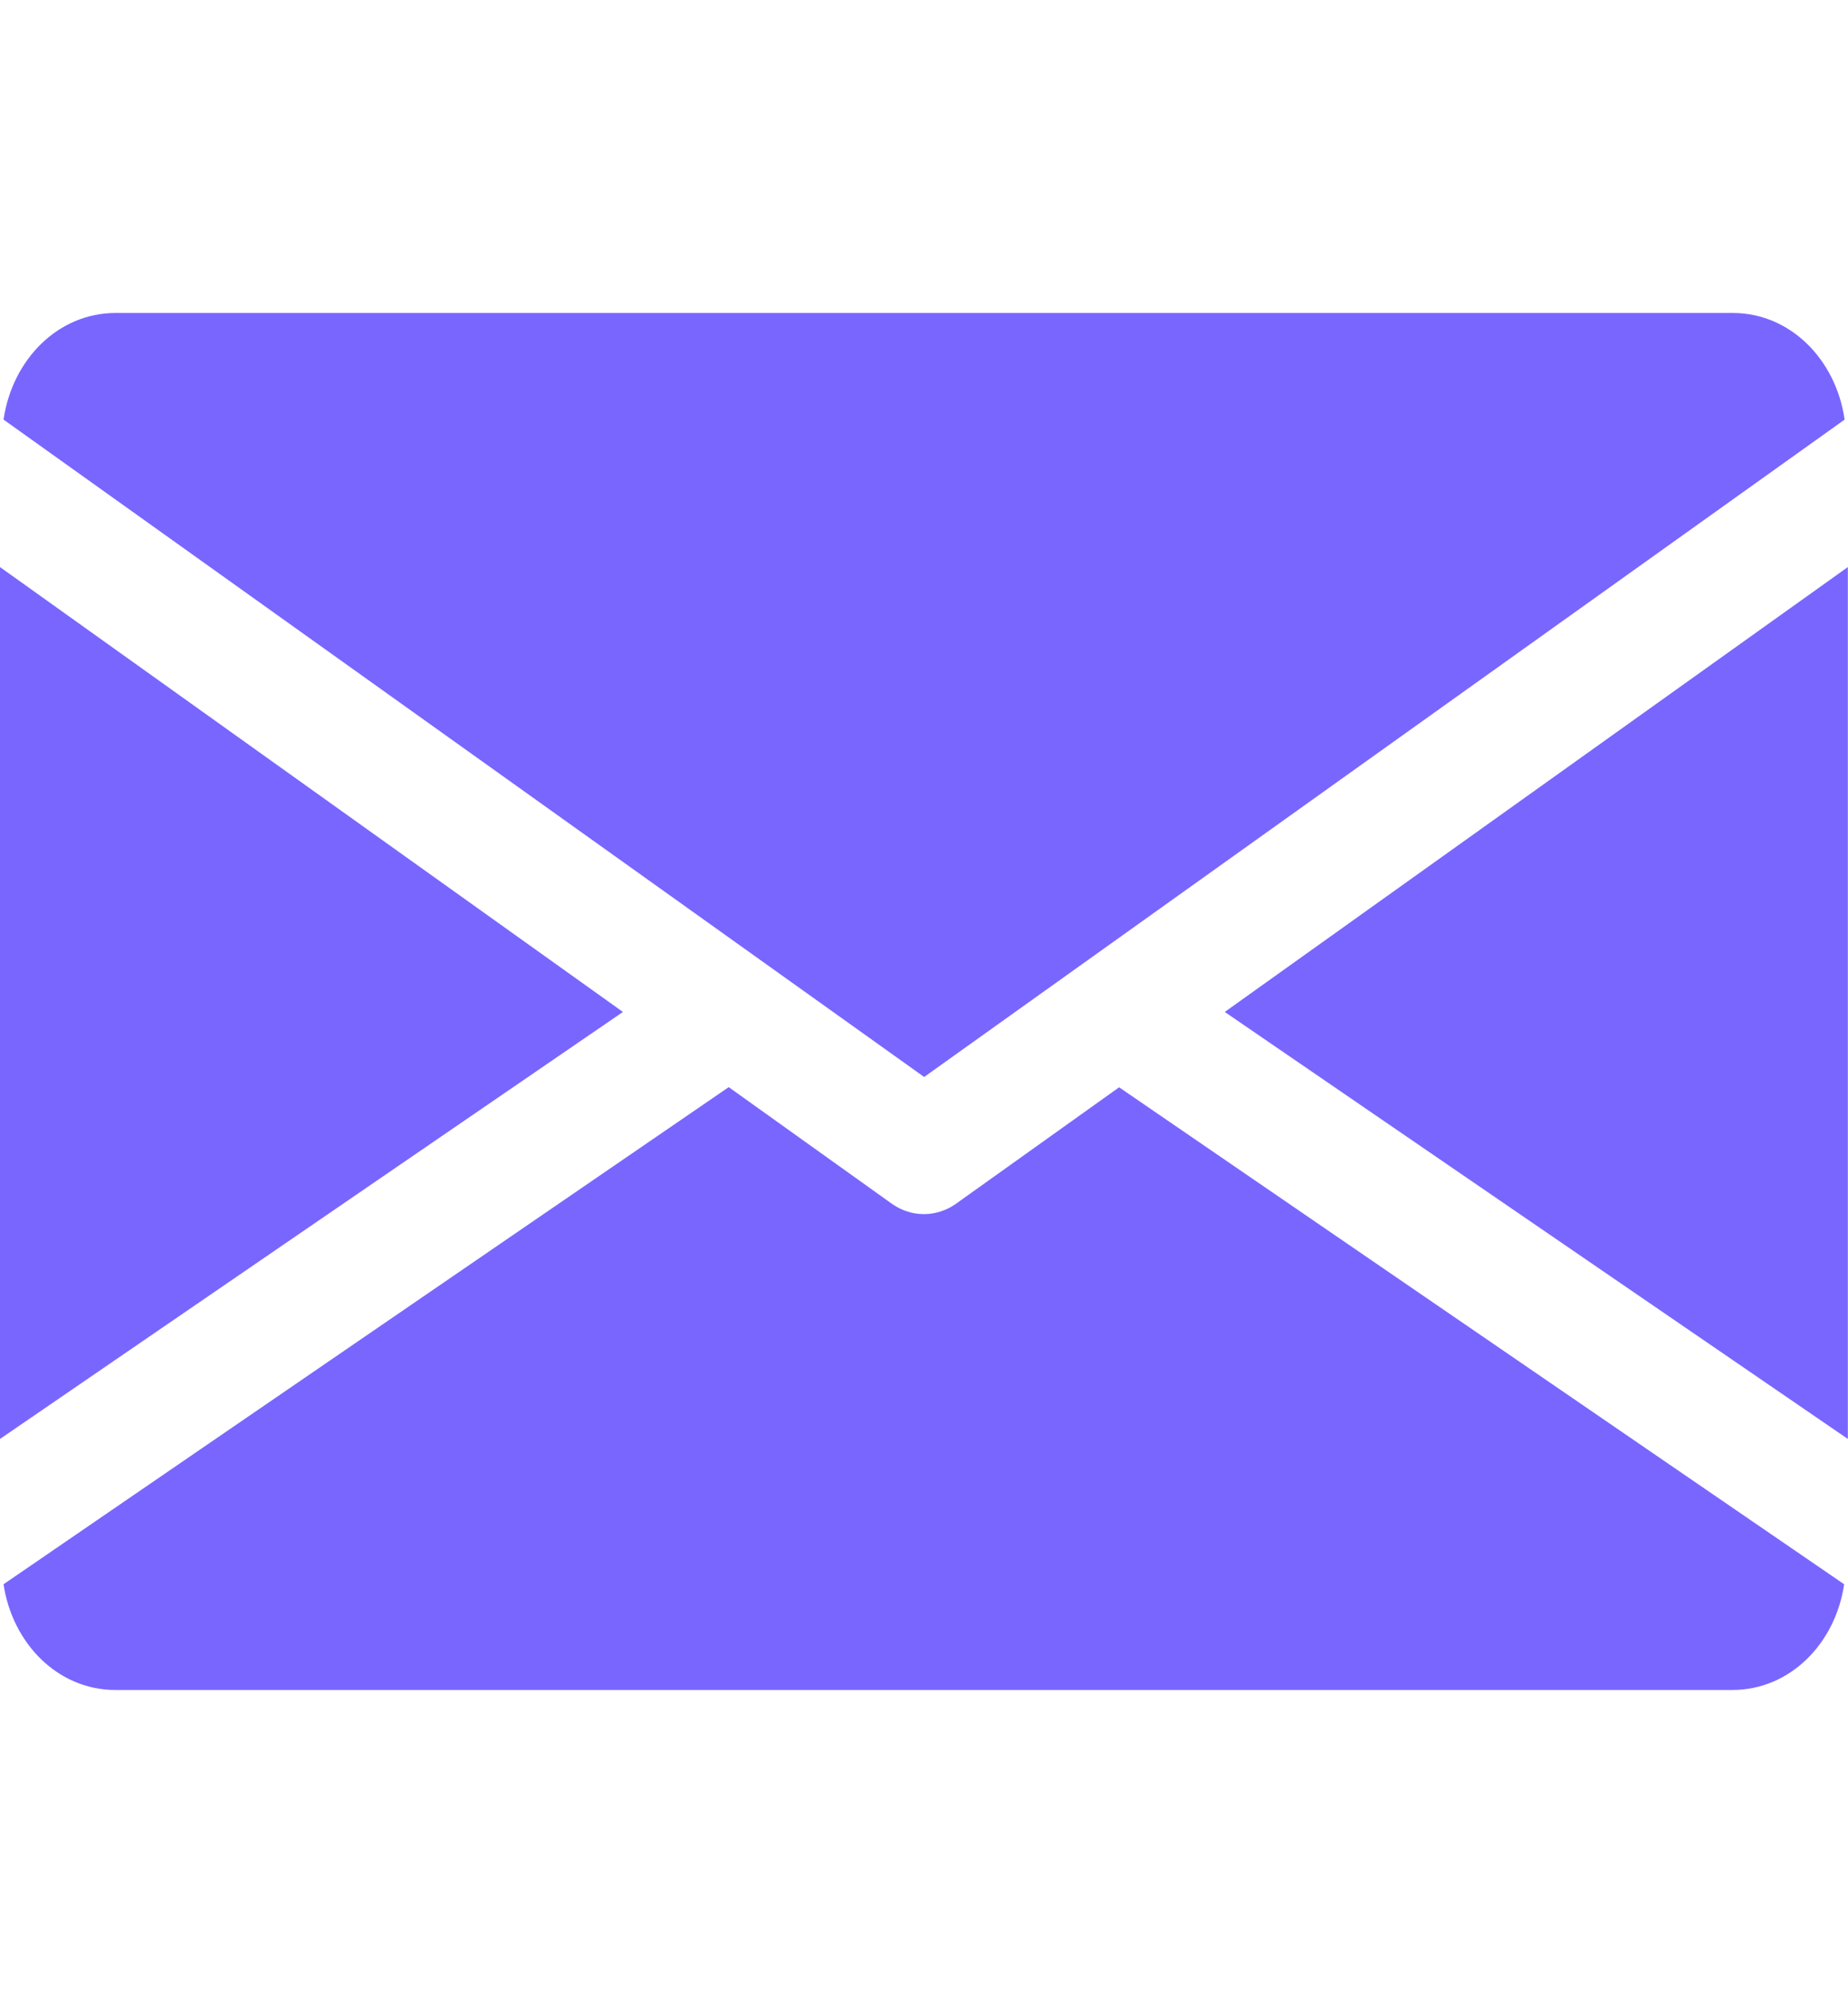 <svg width="12" height="13" viewBox="0 0 12 13" fill="none" xmlns="http://www.w3.org/2000/svg">
<path d="M7.953 6.567L11.999 9.338V3.68L7.953 6.567Z" fill="#7966FF"/>
<path d="M0 3.68V9.338L4.045 6.567L0 3.68Z" fill="#7966FF"/>
<path d="M11.251 2.031H0.751C0.377 2.031 0.08 2.333 0.023 2.723L6.001 6.989L11.978 2.723C11.922 2.333 11.625 2.031 11.251 2.031Z" fill="#7966FF"/>
<path d="M7.267 7.056L6.206 7.813C6.143 7.857 6.071 7.879 5.999 7.879C5.927 7.879 5.856 7.857 5.793 7.813L4.732 7.055L0.023 10.281C0.081 10.667 0.377 10.967 0.749 10.967H11.249C11.622 10.967 11.918 10.667 11.975 10.281L7.267 7.056Z" fill="#7966FF"/>
</svg>
